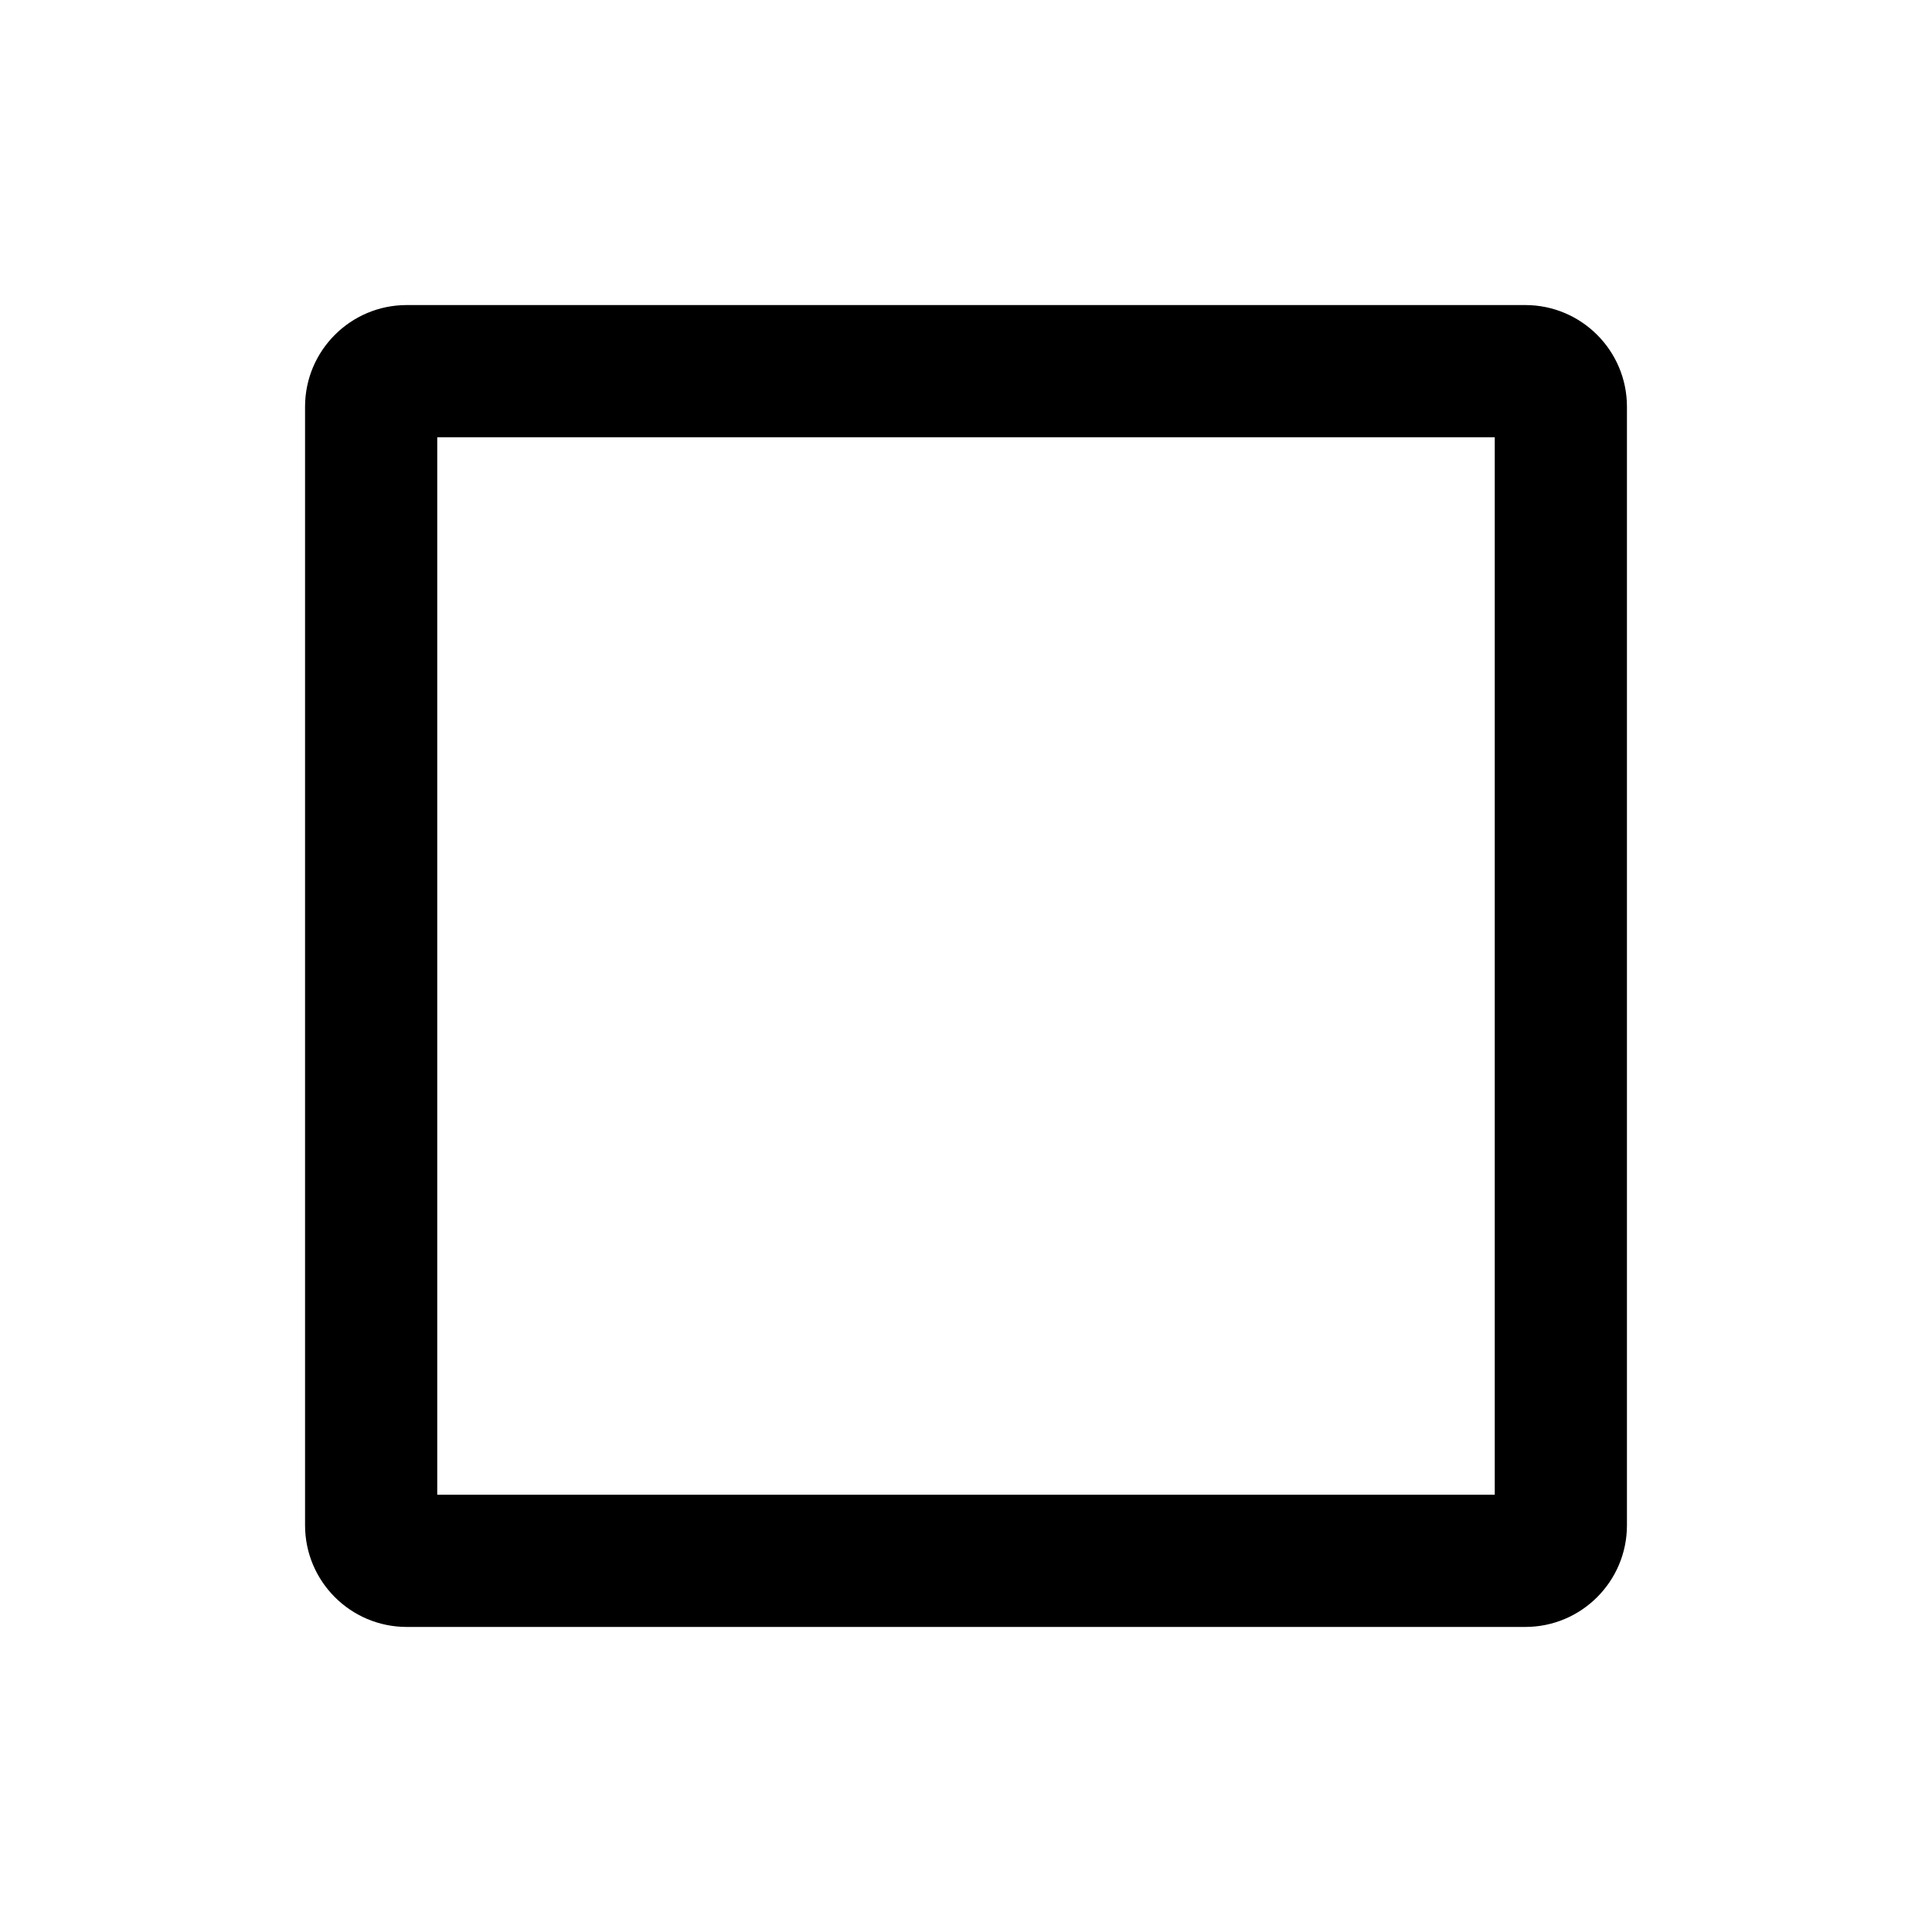 <svg xmlns="http://www.w3.org/2000/svg" viewBox="0 0 19 19" height="19" width="19"><title>square-stroke-15.svg</title><rect fill="none" x="0" y="0" width="19" height="19"></rect><path fill="#000" transform="translate(2 2)" d="M12.7,2.3v10.4H2.3V2.3H12.7 M13,1H2C1.448,1,1,1.448,1,2v11c0,0.552,0.448,1,1,1h11c0.552,0,1-0.448,1-1V2
	C14,1.448,13.552,1,13,1L13,1z"></path></svg>